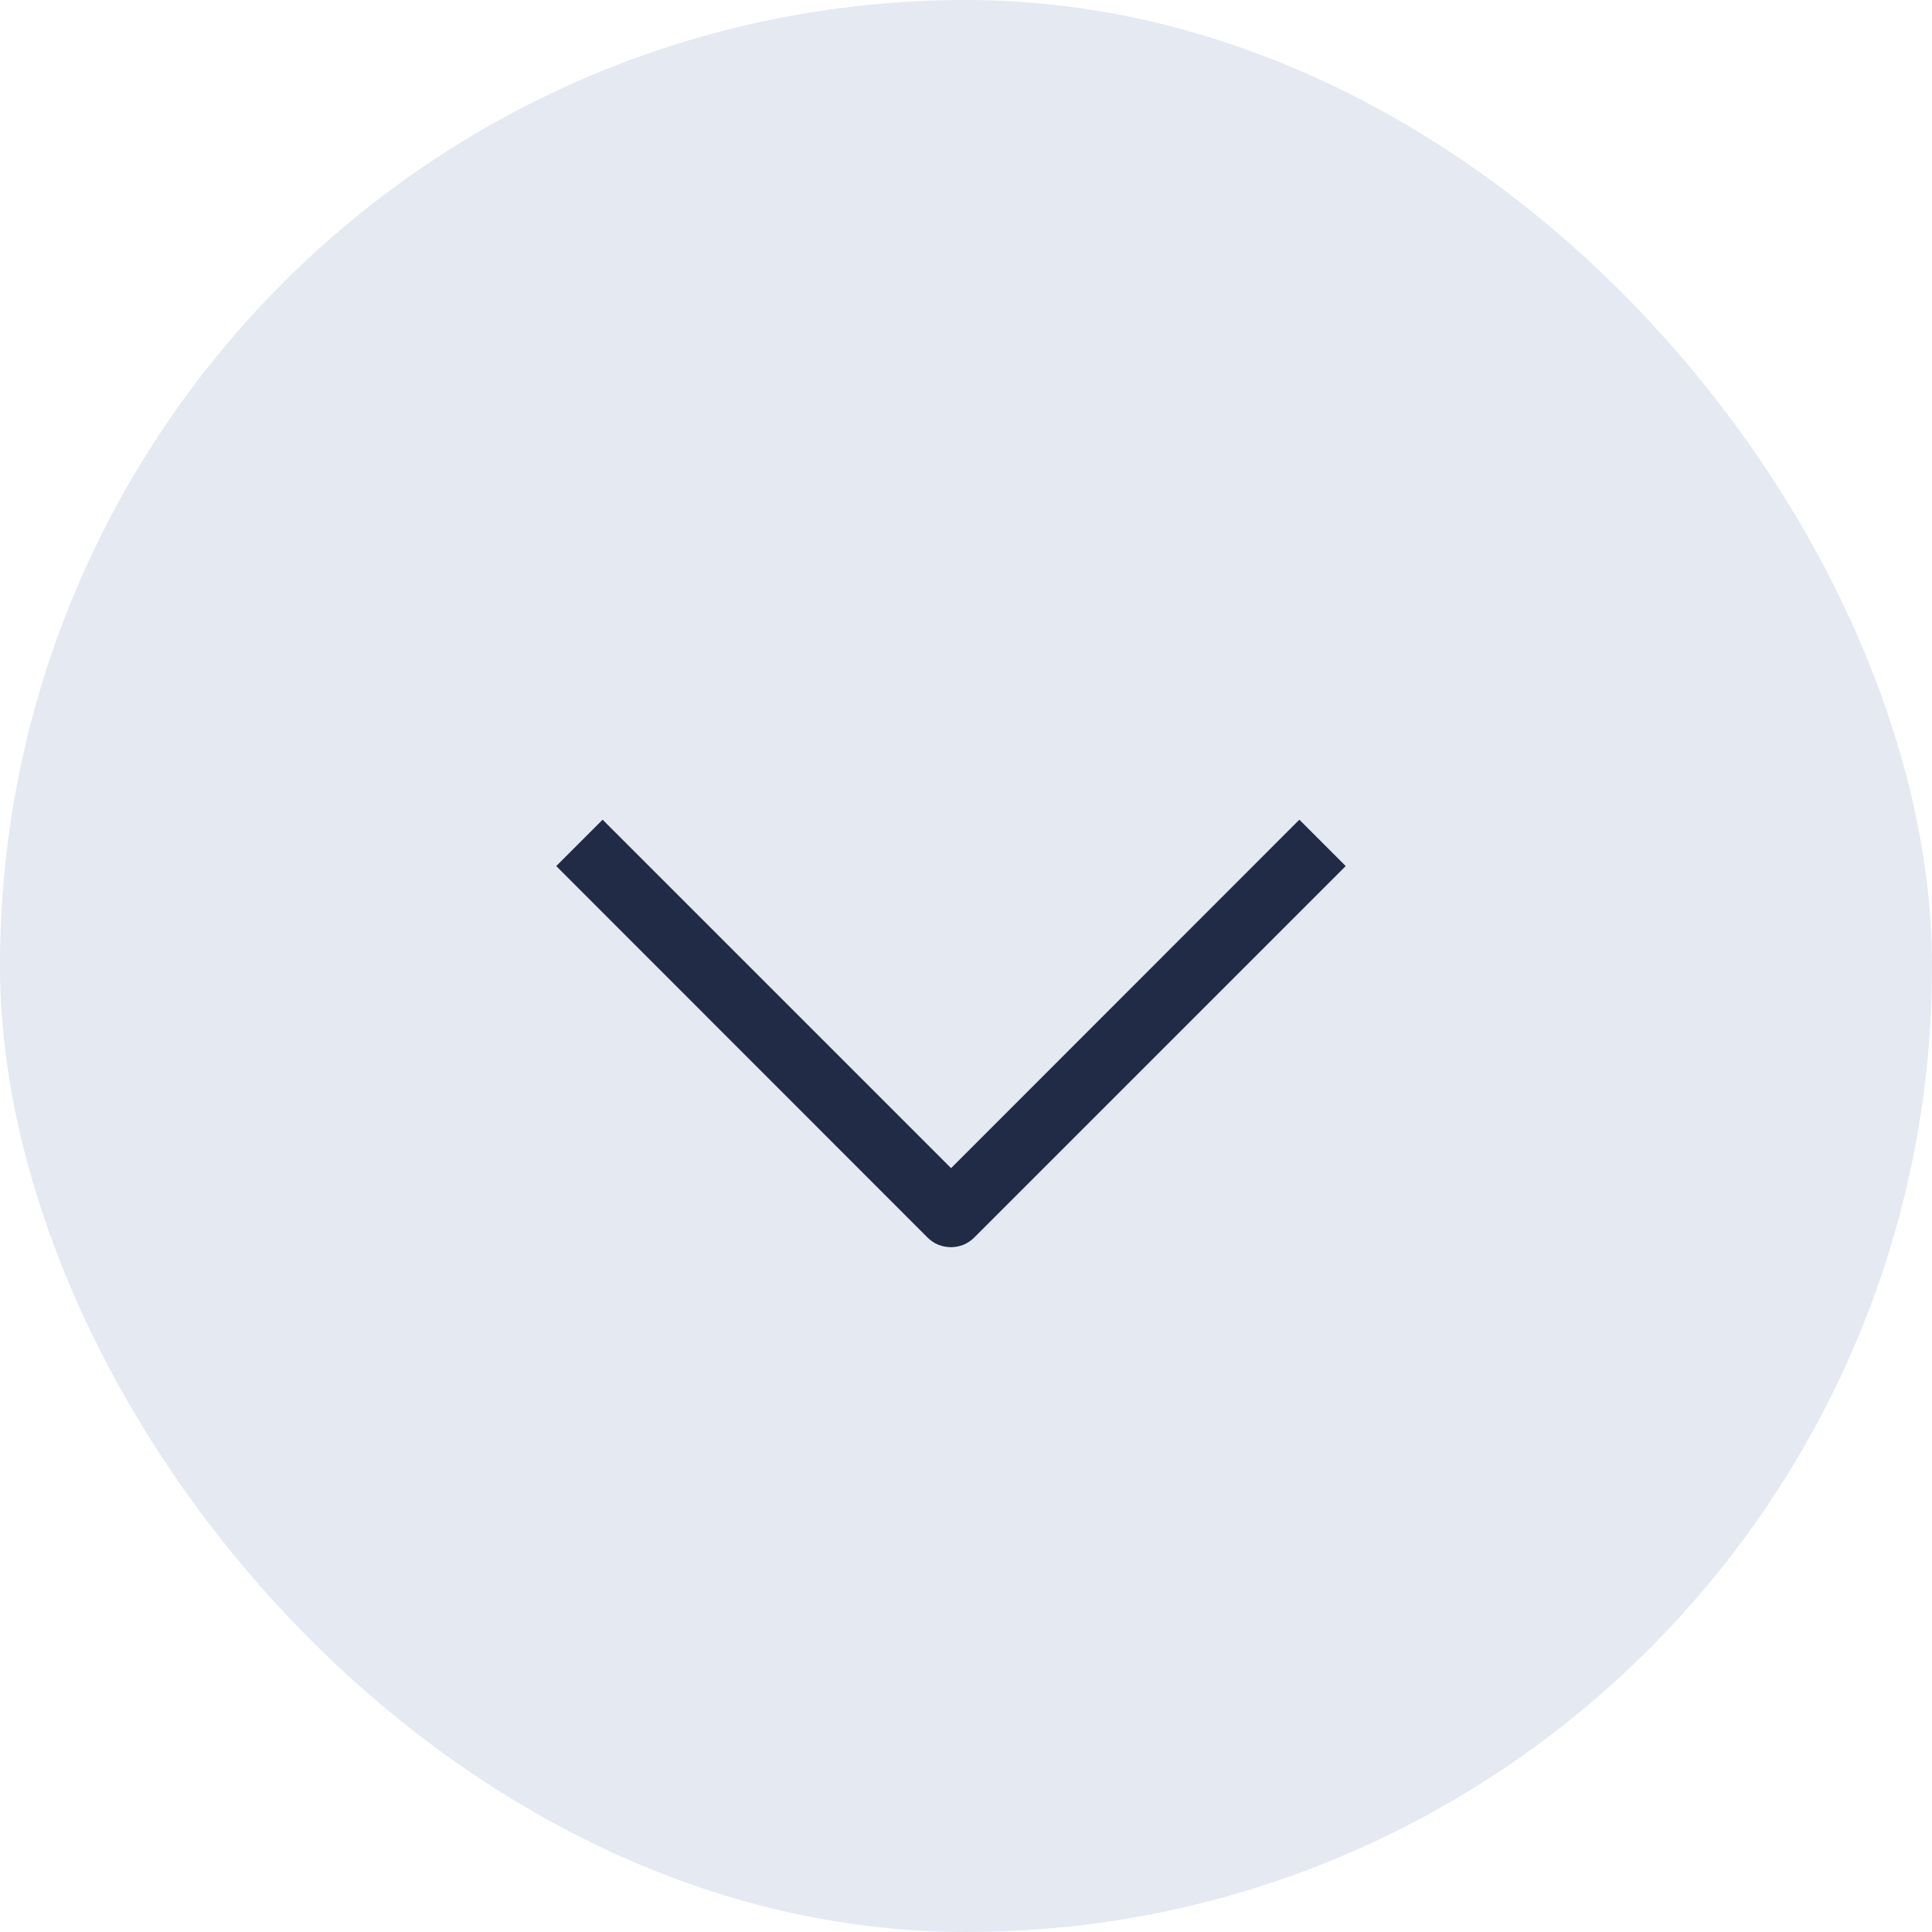 <?xml version="1.0" encoding="UTF-8"?>
<svg width="11px" height="11px" viewBox="0 0 11 11" version="1.1" xmlns="http://www.w3.org/2000/svg" xmlns:xlink="http://www.w3.org/1999/xlink">
    <title>Group 5</title>
    <g id="Mobile" stroke="none" stroke-width="1" fill="none" fill-rule="evenodd">
        <g id="Home" transform="translate(-339, -96)">
            <g id="Language-Switcher" transform="translate(321, 73)">
                <g id="Group-5" transform="translate(18, 23)">
                    <rect id="Rectangle" fill="#E4E9F2" x="0" y="0" width="11" height="11" rx="5.5"></rect>
                    <g id="Icons/Line/Down-Arrow" transform="translate(3.167, 4.667)" fill="#222B45">
                        <path d="M2.175,2.42 C2.153,2.411 2.132,2.397 2.114,2.379 L-4.4408921e-16,0.264 L0.264,0 L2.248,1.984 L4.231,0 L4.495,0.264 L2.38,2.379 C2.362,2.397 2.342,2.41 2.319,2.42 C2.296,2.429 2.272,2.434 2.248,2.434 C2.223,2.434 2.198,2.429 2.175,2.42 Z" id="Chev-Icon"></path>
                    </g>
                </g>
            </g>
        </g>
    </g>
</svg>
